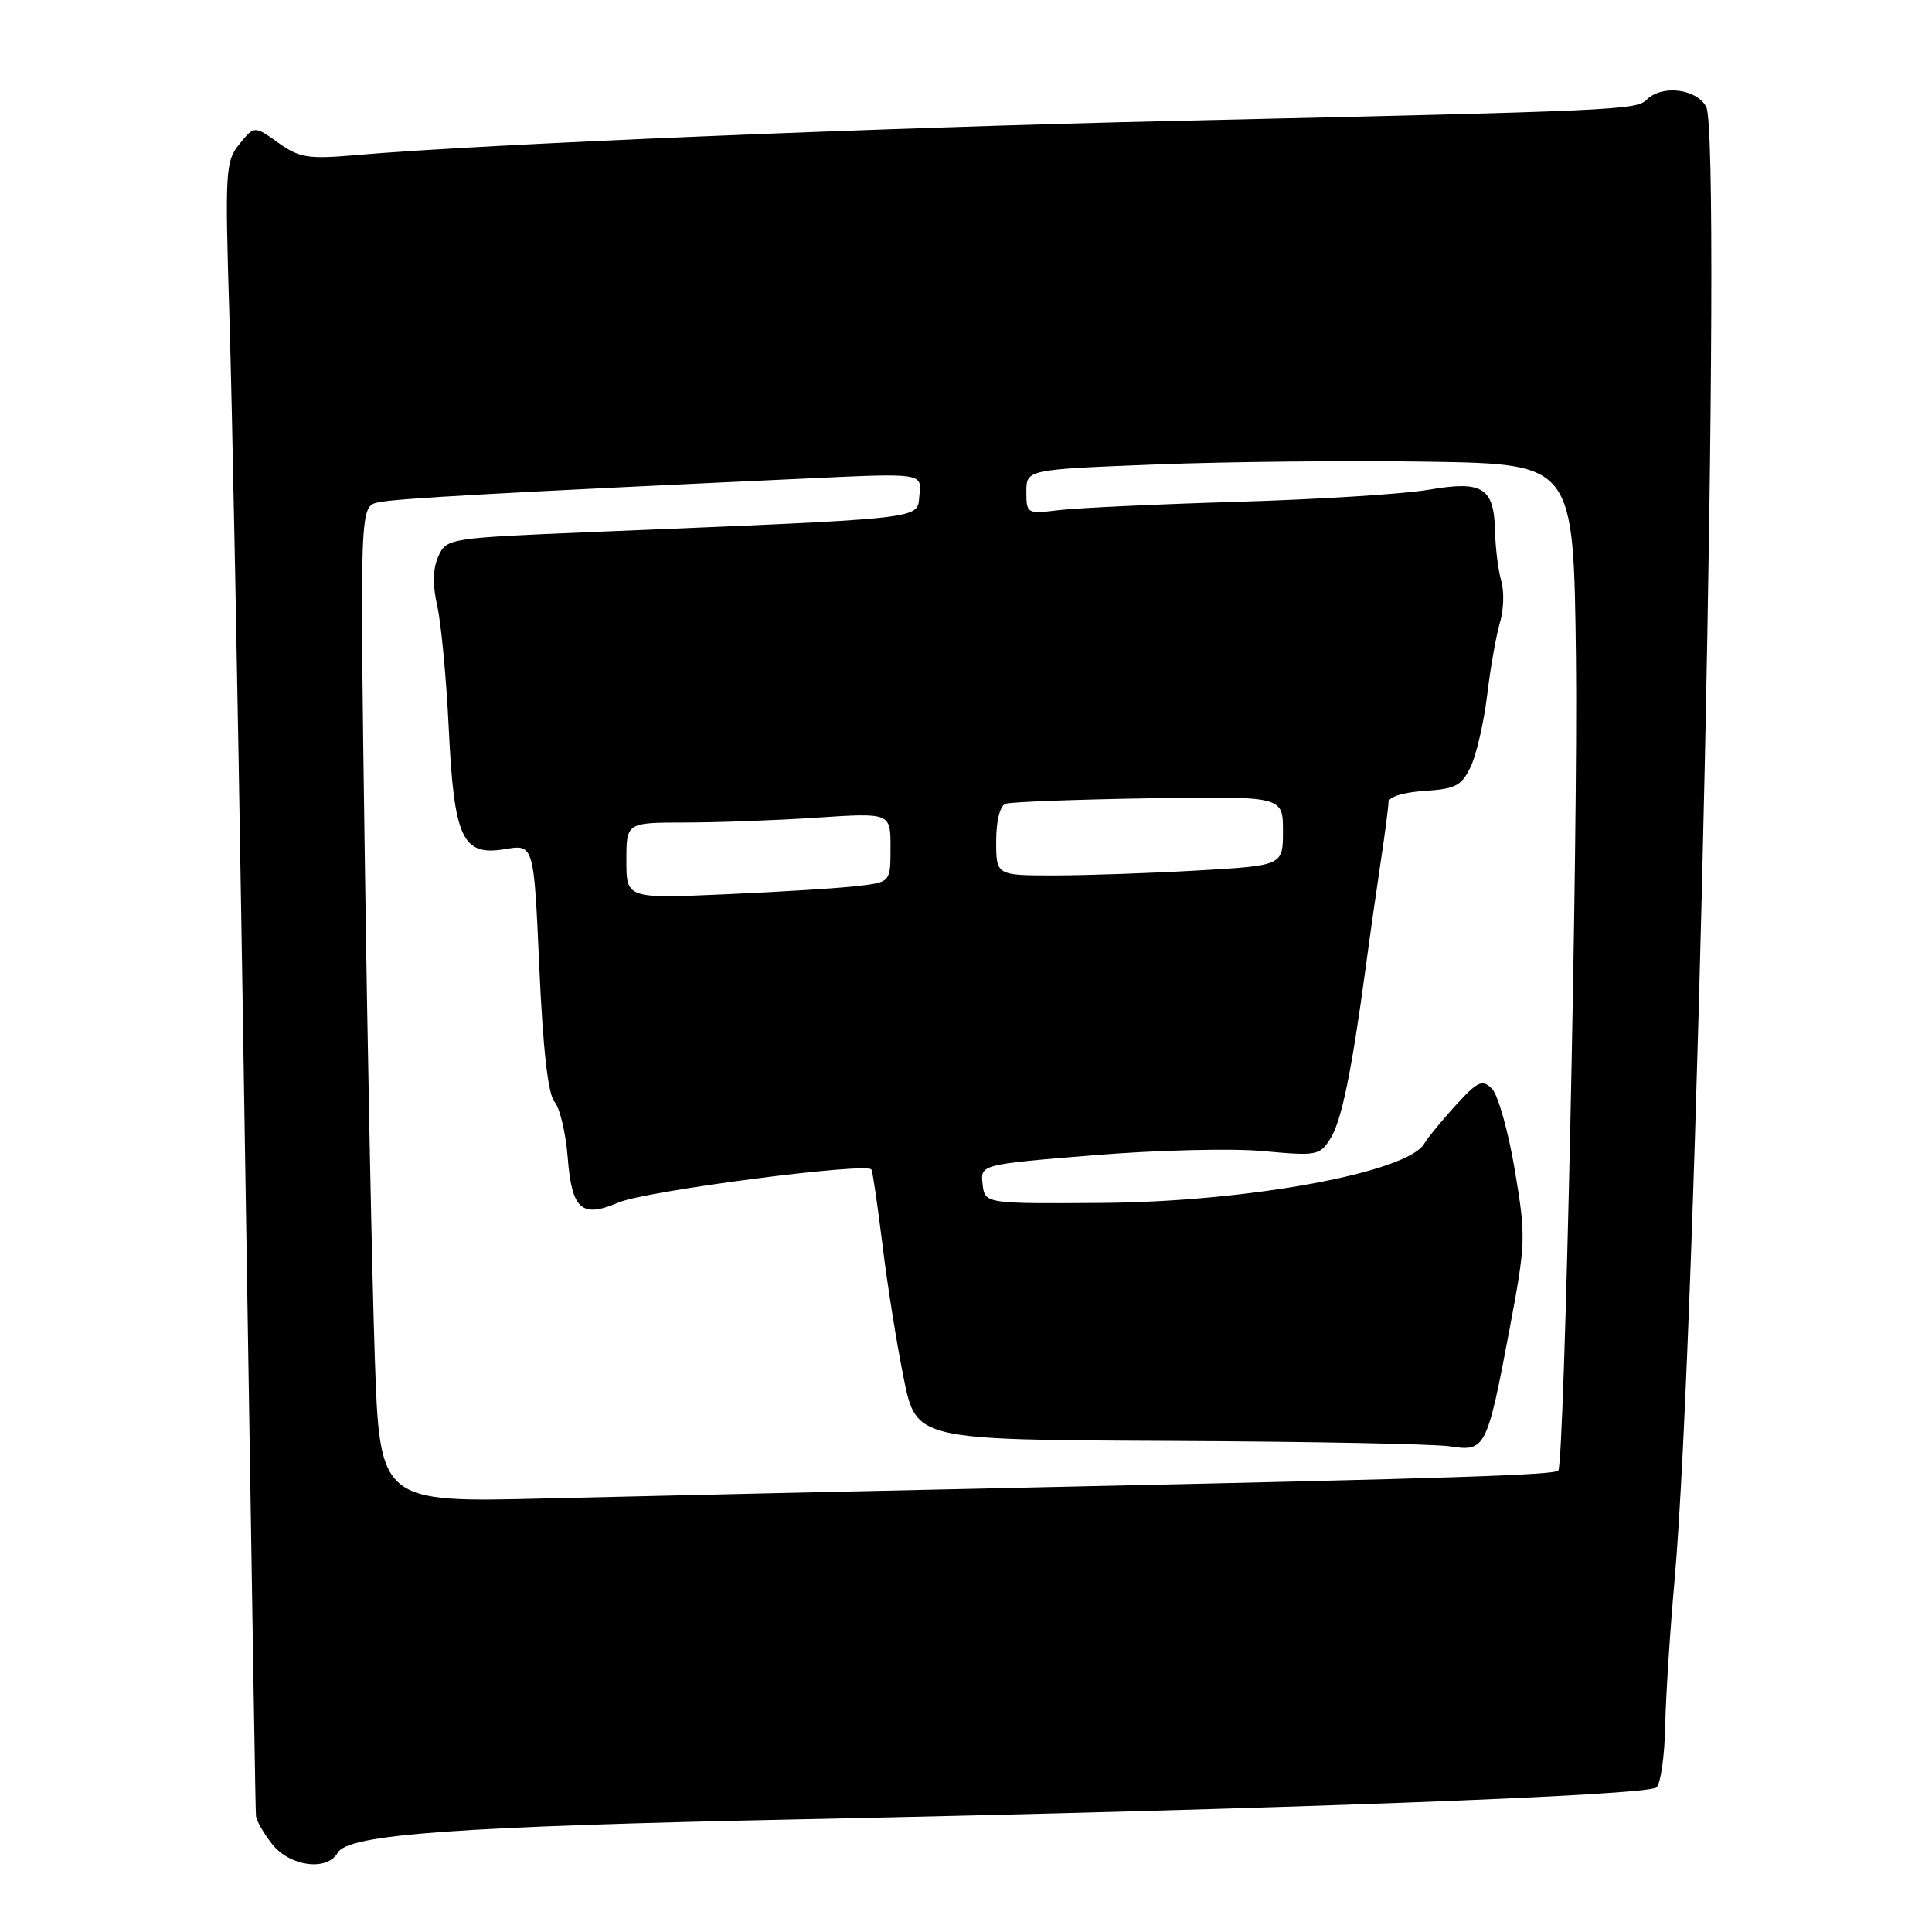 <?xml version="1.0" encoding="UTF-8" standalone="no"?>
<!DOCTYPE svg PUBLIC "-//W3C//DTD SVG 1.1//EN" "http://www.w3.org/Graphics/SVG/1.1/DTD/svg11.dtd" >
<svg xmlns="http://www.w3.org/2000/svg" xmlns:xlink="http://www.w3.org/1999/xlink" version="1.1" viewBox="0 0 256 256">
 <g >
 <path fill="currentColor"
d=" M 44.74 245.51 C 46.11 243.05 60.37 242.02 106.50 241.06 C 169.61 239.74 218.36 237.92 219.50 236.84 C 220.05 236.32 220.57 232.66 220.65 228.70 C 220.73 224.74 221.29 216.10 221.88 209.50 C 224.84 176.51 228.24 18.19 226.08 14.15 C 224.80 11.75 220.20 11.20 218.20 13.20 C 216.82 14.58 214.62 14.68 156.00 16.01 C 116.41 16.91 63.99 19.09 47.27 20.54 C 40.80 21.10 39.71 20.93 36.87 18.91 C 33.70 16.65 33.70 16.65 31.73 19.08 C 29.87 21.37 29.80 22.58 30.40 42.00 C 30.75 53.28 31.50 91.52 32.06 127.00 C 33.72 231.78 33.84 239.45 33.92 240.62 C 33.96 241.23 34.93 242.92 36.07 244.37 C 38.41 247.33 43.35 247.98 44.74 245.51 Z  M 49.66 179.80 C 49.30 169.18 48.70 139.49 48.34 113.81 C 47.68 67.12 47.68 67.12 50.09 66.57 C 52.29 66.06 66.10 65.29 107.33 63.38 C 122.16 62.69 122.16 62.69 121.83 65.59 C 121.46 68.87 123.70 68.62 78.34 70.50 C 59.43 71.29 59.17 71.33 58.09 73.70 C 57.35 75.33 57.30 77.46 57.94 80.30 C 58.46 82.61 59.14 89.88 59.46 96.45 C 60.16 111.14 61.25 113.47 66.94 112.51 C 70.74 111.87 70.74 111.87 71.46 128.18 C 71.95 139.10 72.62 145.00 73.48 146.00 C 74.18 146.82 74.97 150.13 75.22 153.34 C 75.77 160.29 77.05 161.44 81.95 159.34 C 85.51 157.80 114.88 153.98 115.47 154.97 C 115.64 155.26 116.30 159.78 116.94 165.00 C 117.57 170.22 118.84 178.16 119.75 182.64 C 121.40 190.78 121.40 190.78 154.95 190.93 C 173.40 191.01 190.14 191.33 192.15 191.65 C 196.81 192.38 197.04 191.93 199.98 176.36 C 202.19 164.64 202.21 163.91 200.71 154.97 C 199.85 149.88 198.49 145.06 197.69 144.26 C 196.41 142.98 195.81 143.26 192.86 146.49 C 191.01 148.52 189.16 150.78 188.74 151.51 C 186.57 155.35 165.41 159.25 146.00 159.39 C 130.50 159.50 130.50 159.50 130.20 156.90 C 129.90 154.30 129.90 154.30 144.97 153.07 C 153.26 152.39 163.36 152.14 167.42 152.53 C 174.46 153.18 174.88 153.11 176.29 150.86 C 177.77 148.50 179.09 142.09 180.99 128.00 C 181.54 123.88 182.44 117.58 182.98 114.00 C 183.52 110.42 183.97 106.96 183.98 106.30 C 183.99 105.59 185.92 104.99 188.74 104.80 C 192.86 104.54 193.67 104.12 194.88 101.58 C 195.64 99.98 196.62 95.71 197.06 92.08 C 197.49 88.46 198.26 84.15 198.75 82.50 C 199.25 80.85 199.33 78.38 198.93 77.00 C 198.53 75.62 198.15 72.64 198.10 70.37 C 197.96 64.59 196.46 63.66 189.33 64.89 C 186.12 65.45 174.72 66.17 164.00 66.49 C 153.28 66.81 142.59 67.31 140.25 67.60 C 136.09 68.11 136.00 68.06 136.00 65.17 C 136.00 62.21 136.00 62.21 153.25 61.54 C 162.74 61.17 179.05 61.01 189.50 61.18 C 208.50 61.50 208.50 61.50 208.82 87.00 C 209.12 110.44 207.30 194.03 206.48 194.86 C 205.89 195.44 192.16 195.89 142.00 196.98 C 115.88 197.55 84.56 198.25 72.41 198.55 C 50.32 199.10 50.32 199.10 49.66 179.80 Z  M 83.00 114.04 C 83.00 109.00 83.00 109.00 90.75 108.99 C 95.01 108.99 102.89 108.70 108.25 108.34 C 118.00 107.70 118.00 107.70 118.00 112.29 C 118.00 116.88 118.00 116.88 113.75 117.39 C 111.41 117.68 103.54 118.17 96.25 118.49 C 83.00 119.07 83.00 119.07 83.00 114.04 Z  M 132.00 111.47 C 132.00 108.74 132.50 106.76 133.25 106.50 C 133.94 106.26 142.49 105.94 152.25 105.78 C 170.00 105.50 170.00 105.50 170.00 110.10 C 170.00 114.69 170.00 114.69 158.75 115.34 C 152.56 115.70 144.01 115.99 139.75 116.00 C 132.00 116.00 132.00 116.00 132.00 111.47 Z "/>
</g>
</svg>